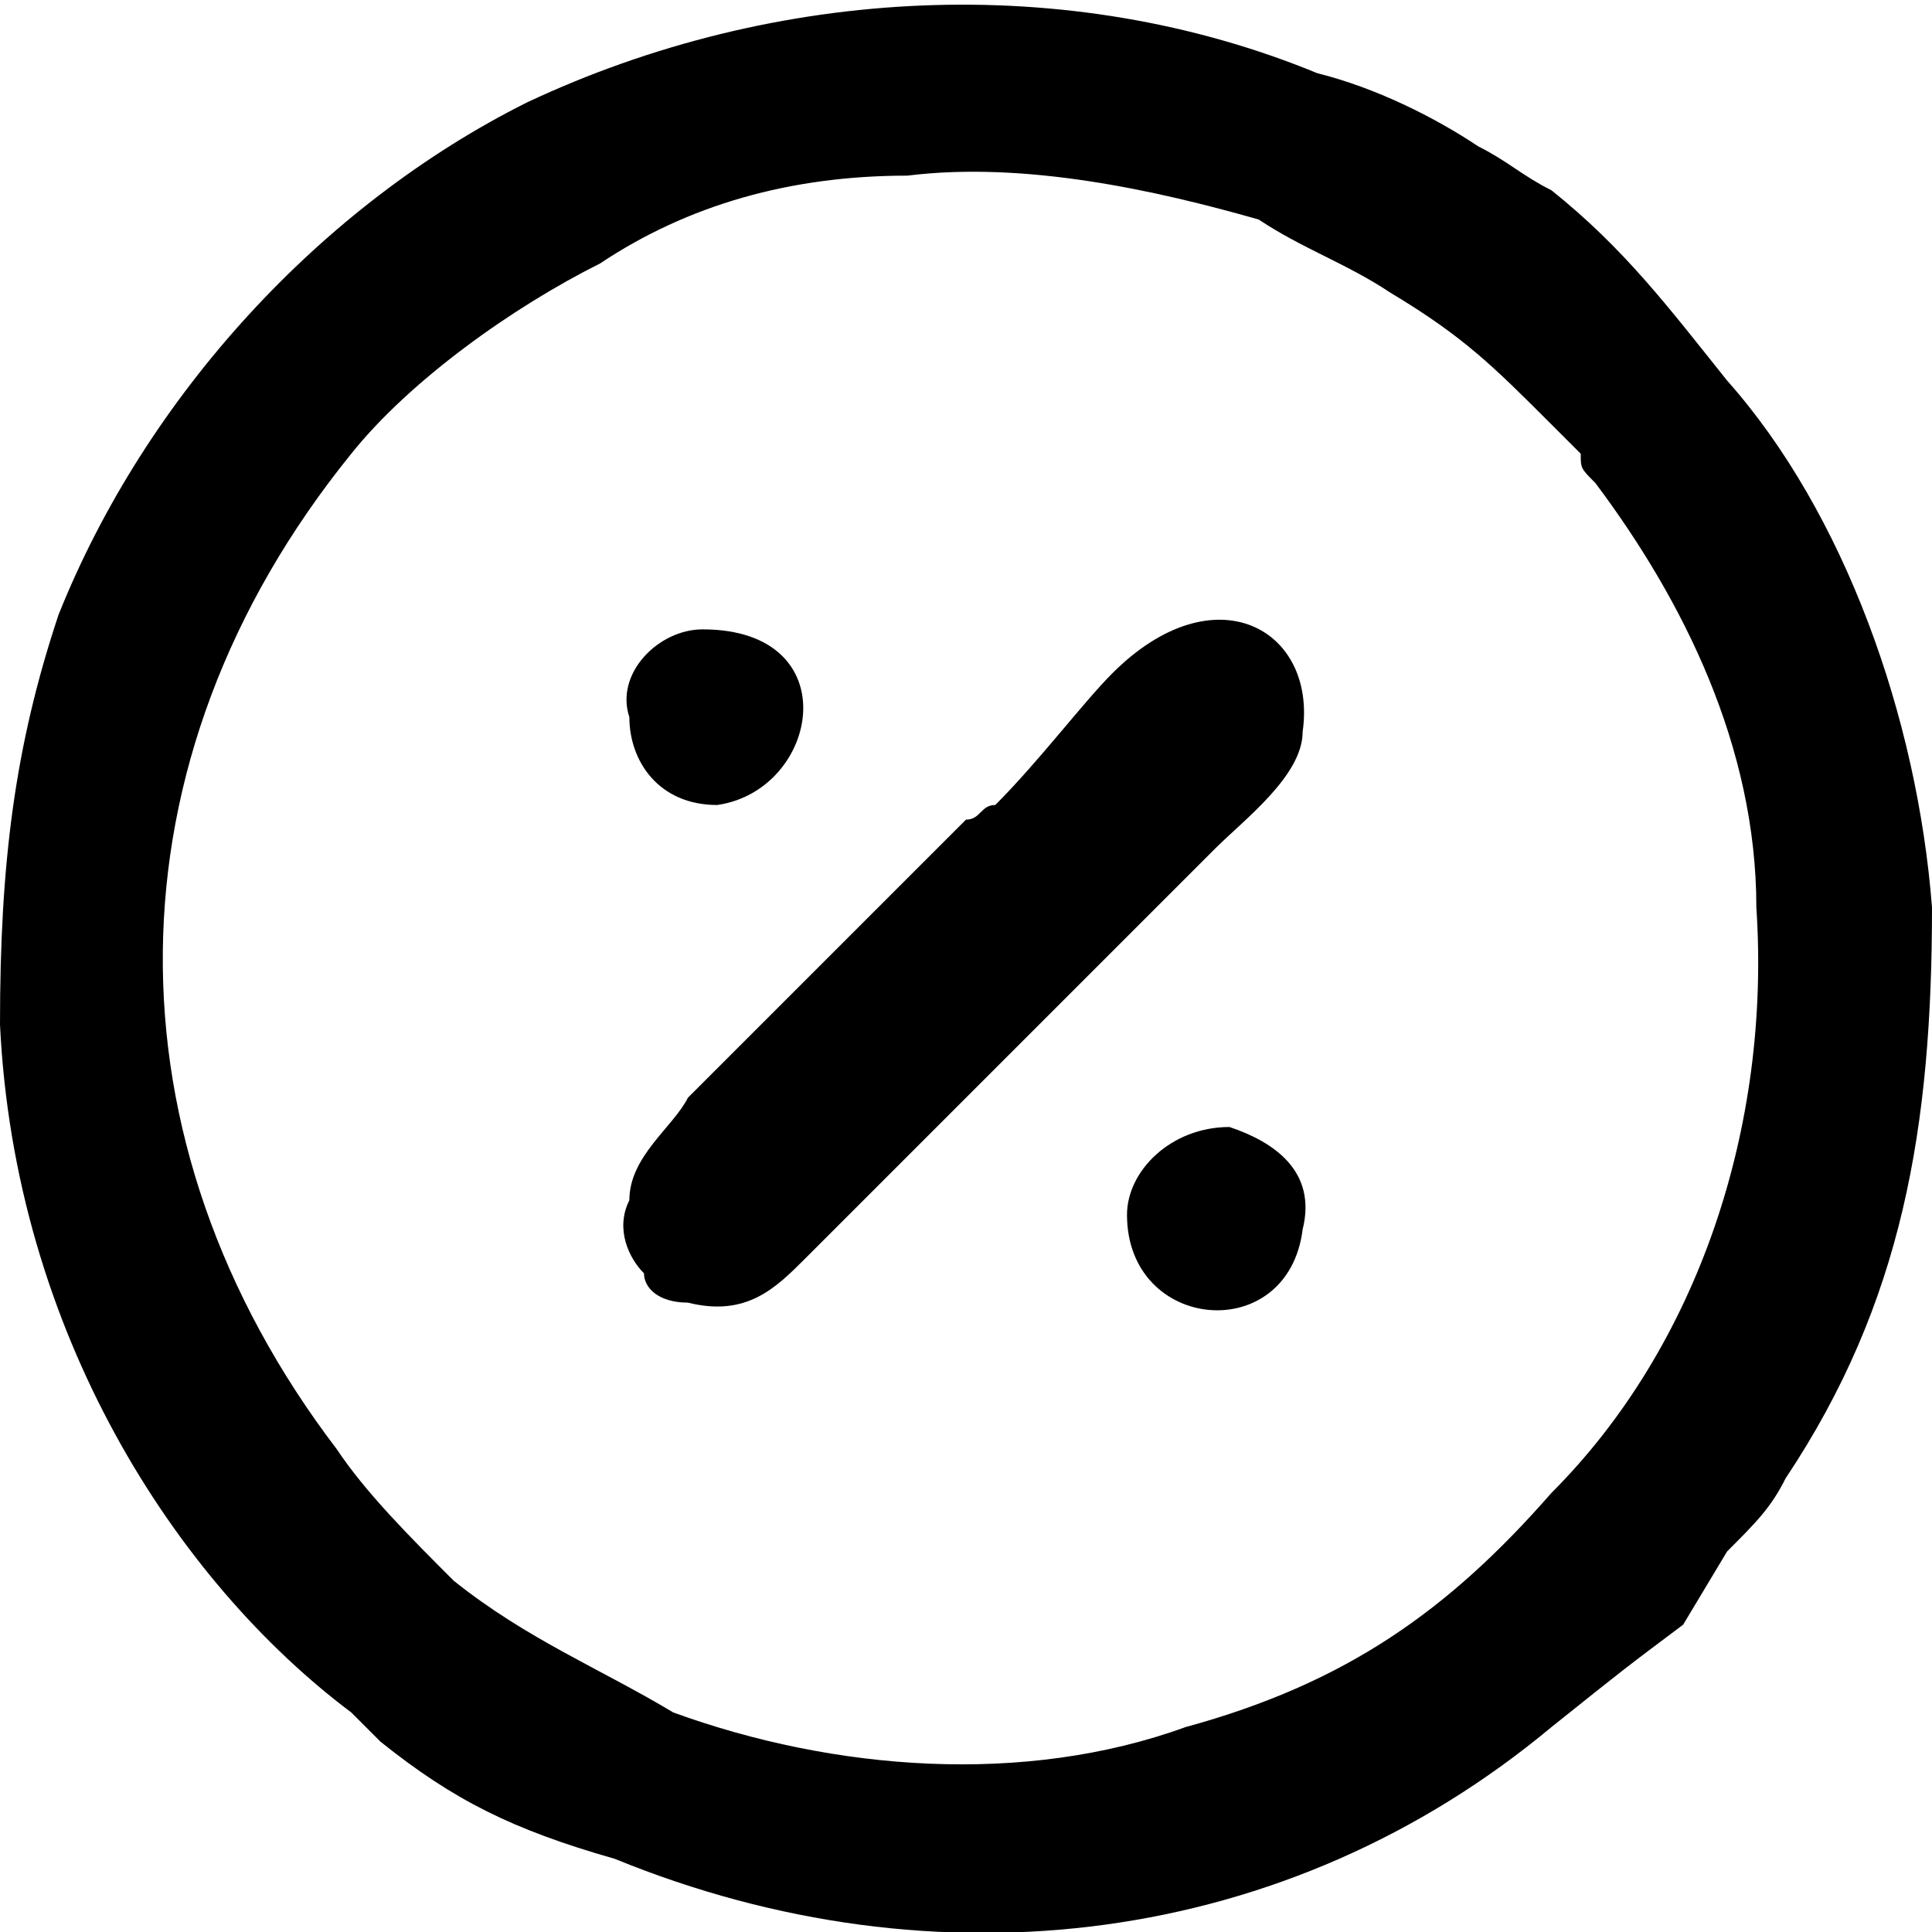 <?xml version="1.0" encoding="UTF-8"?>
<!DOCTYPE svg PUBLIC "-//W3C//DTD SVG 1.0//EN" "http://www.w3.org/TR/2001/REC-SVG-20010904/DTD/svg10.dtd">
<!-- Creator: CorelDRAW 2018 (64 Bit Versão de avaliação) -->
<svg xmlns="http://www.w3.org/2000/svg" xml:space="preserve" width="41px" height="41px" version="1.0" shape-rendering="geometricPrecision" text-rendering="geometricPrecision" image-rendering="optimizeQuality" fill-rule="evenodd" clip-rule="evenodd"
viewBox="0 0 1.32 1.32"
 xmlns:xlink="http://www.w3.org/1999/xlink">
 <g id="Camada_x0020_1">
  <g id="_2039071822880">
   <path fill="black" d="M0.62 0.12c0.08,-0.01 0.17,0.01 0.24,0.03 0.03,0.02 0.06,0.03 0.09,0.05 0.05,0.03 0.07,0.05 0.11,0.09 0.01,0.01 0.01,0.01 0.02,0.02 0,0.01 0,0.01 0.01,0.02 0.06,0.08 0.11,0.18 0.11,0.29 0.01,0.15 -0.04,0.3 -0.14,0.4 -0.07,0.08 -0.14,0.13 -0.25,0.16 -0.11,0.04 -0.24,0.03 -0.35,-0.01 -0.05,-0.03 -0.1,-0.05 -0.15,-0.09 -0.03,-0.03 -0.06,-0.06 -0.08,-0.09 -0.16,-0.21 -0.16,-0.47 0.01,-0.68 0.04,-0.05 0.11,-0.1 0.17,-0.13 0.06,-0.04 0.13,-0.06 0.21,-0.06zm-0.62 0.58c0.01,0.21 0.12,0.38 0.24,0.47 0,0 0.01,0.01 0.02,0.02 0.05,0.04 0.09,0.06 0.16,0.08 0.22,0.09 0.46,0.06 0.64,-0.09 0.05,-0.04 0.05,-0.04 0.09,-0.07l0.03 -0.05c0.02,-0.02 0.03,-0.03 0.04,-0.05 0.08,-0.12 0.1,-0.24 0.1,-0.39 -0.01,-0.13 -0.06,-0.27 -0.14,-0.36 -0.04,-0.05 -0.07,-0.09 -0.12,-0.13 -0.02,-0.01 -0.03,-0.02 -0.05,-0.03 -0.03,-0.02 -0.07,-0.04 -0.11,-0.05 -0.17,-0.07 -0.37,-0.06 -0.54,0.02 -0.14,0.07 -0.26,0.2 -0.32,0.35 -0.03,0.09 -0.04,0.17 -0.04,0.28z"/>
   <path fill="black" d="M0.89 0.5c0.01,-0.07 -0.06,-0.11 -0.13,-0.04 -0.02,0.02 -0.05,0.06 -0.08,0.09 -0.01,0 -0.01,0.01 -0.02,0.01l-0.13 0.13c-0.02,0.02 -0.04,0.04 -0.06,0.06 -0.01,0.02 -0.04,0.04 -0.04,0.07 -0.01,0.02 0,0.04 0.01,0.05 0,0.01 0.01,0.02 0.03,0.02 0.04,0.01 0.06,-0.01 0.08,-0.03 0.04,-0.04 0.08,-0.08 0.12,-0.12l0.16 -0.16c0.02,-0.02 0.06,-0.05 0.06,-0.08z"/>
   <path fill="black" d="M0.43 0.49c0,0.03 0.02,0.06 0.06,0.06 0.07,-0.01 0.09,-0.12 -0.01,-0.12 -0.03,0 -0.06,0.03 -0.05,0.06z"/>
   <path fill="black" d="M0.89 0.84c0.01,-0.04 -0.02,-0.06 -0.05,-0.07 -0.04,0 -0.07,0.03 -0.07,0.06 0,0.08 0.11,0.09 0.12,0.01z"/>
  </g>
 </g>
</svg>
